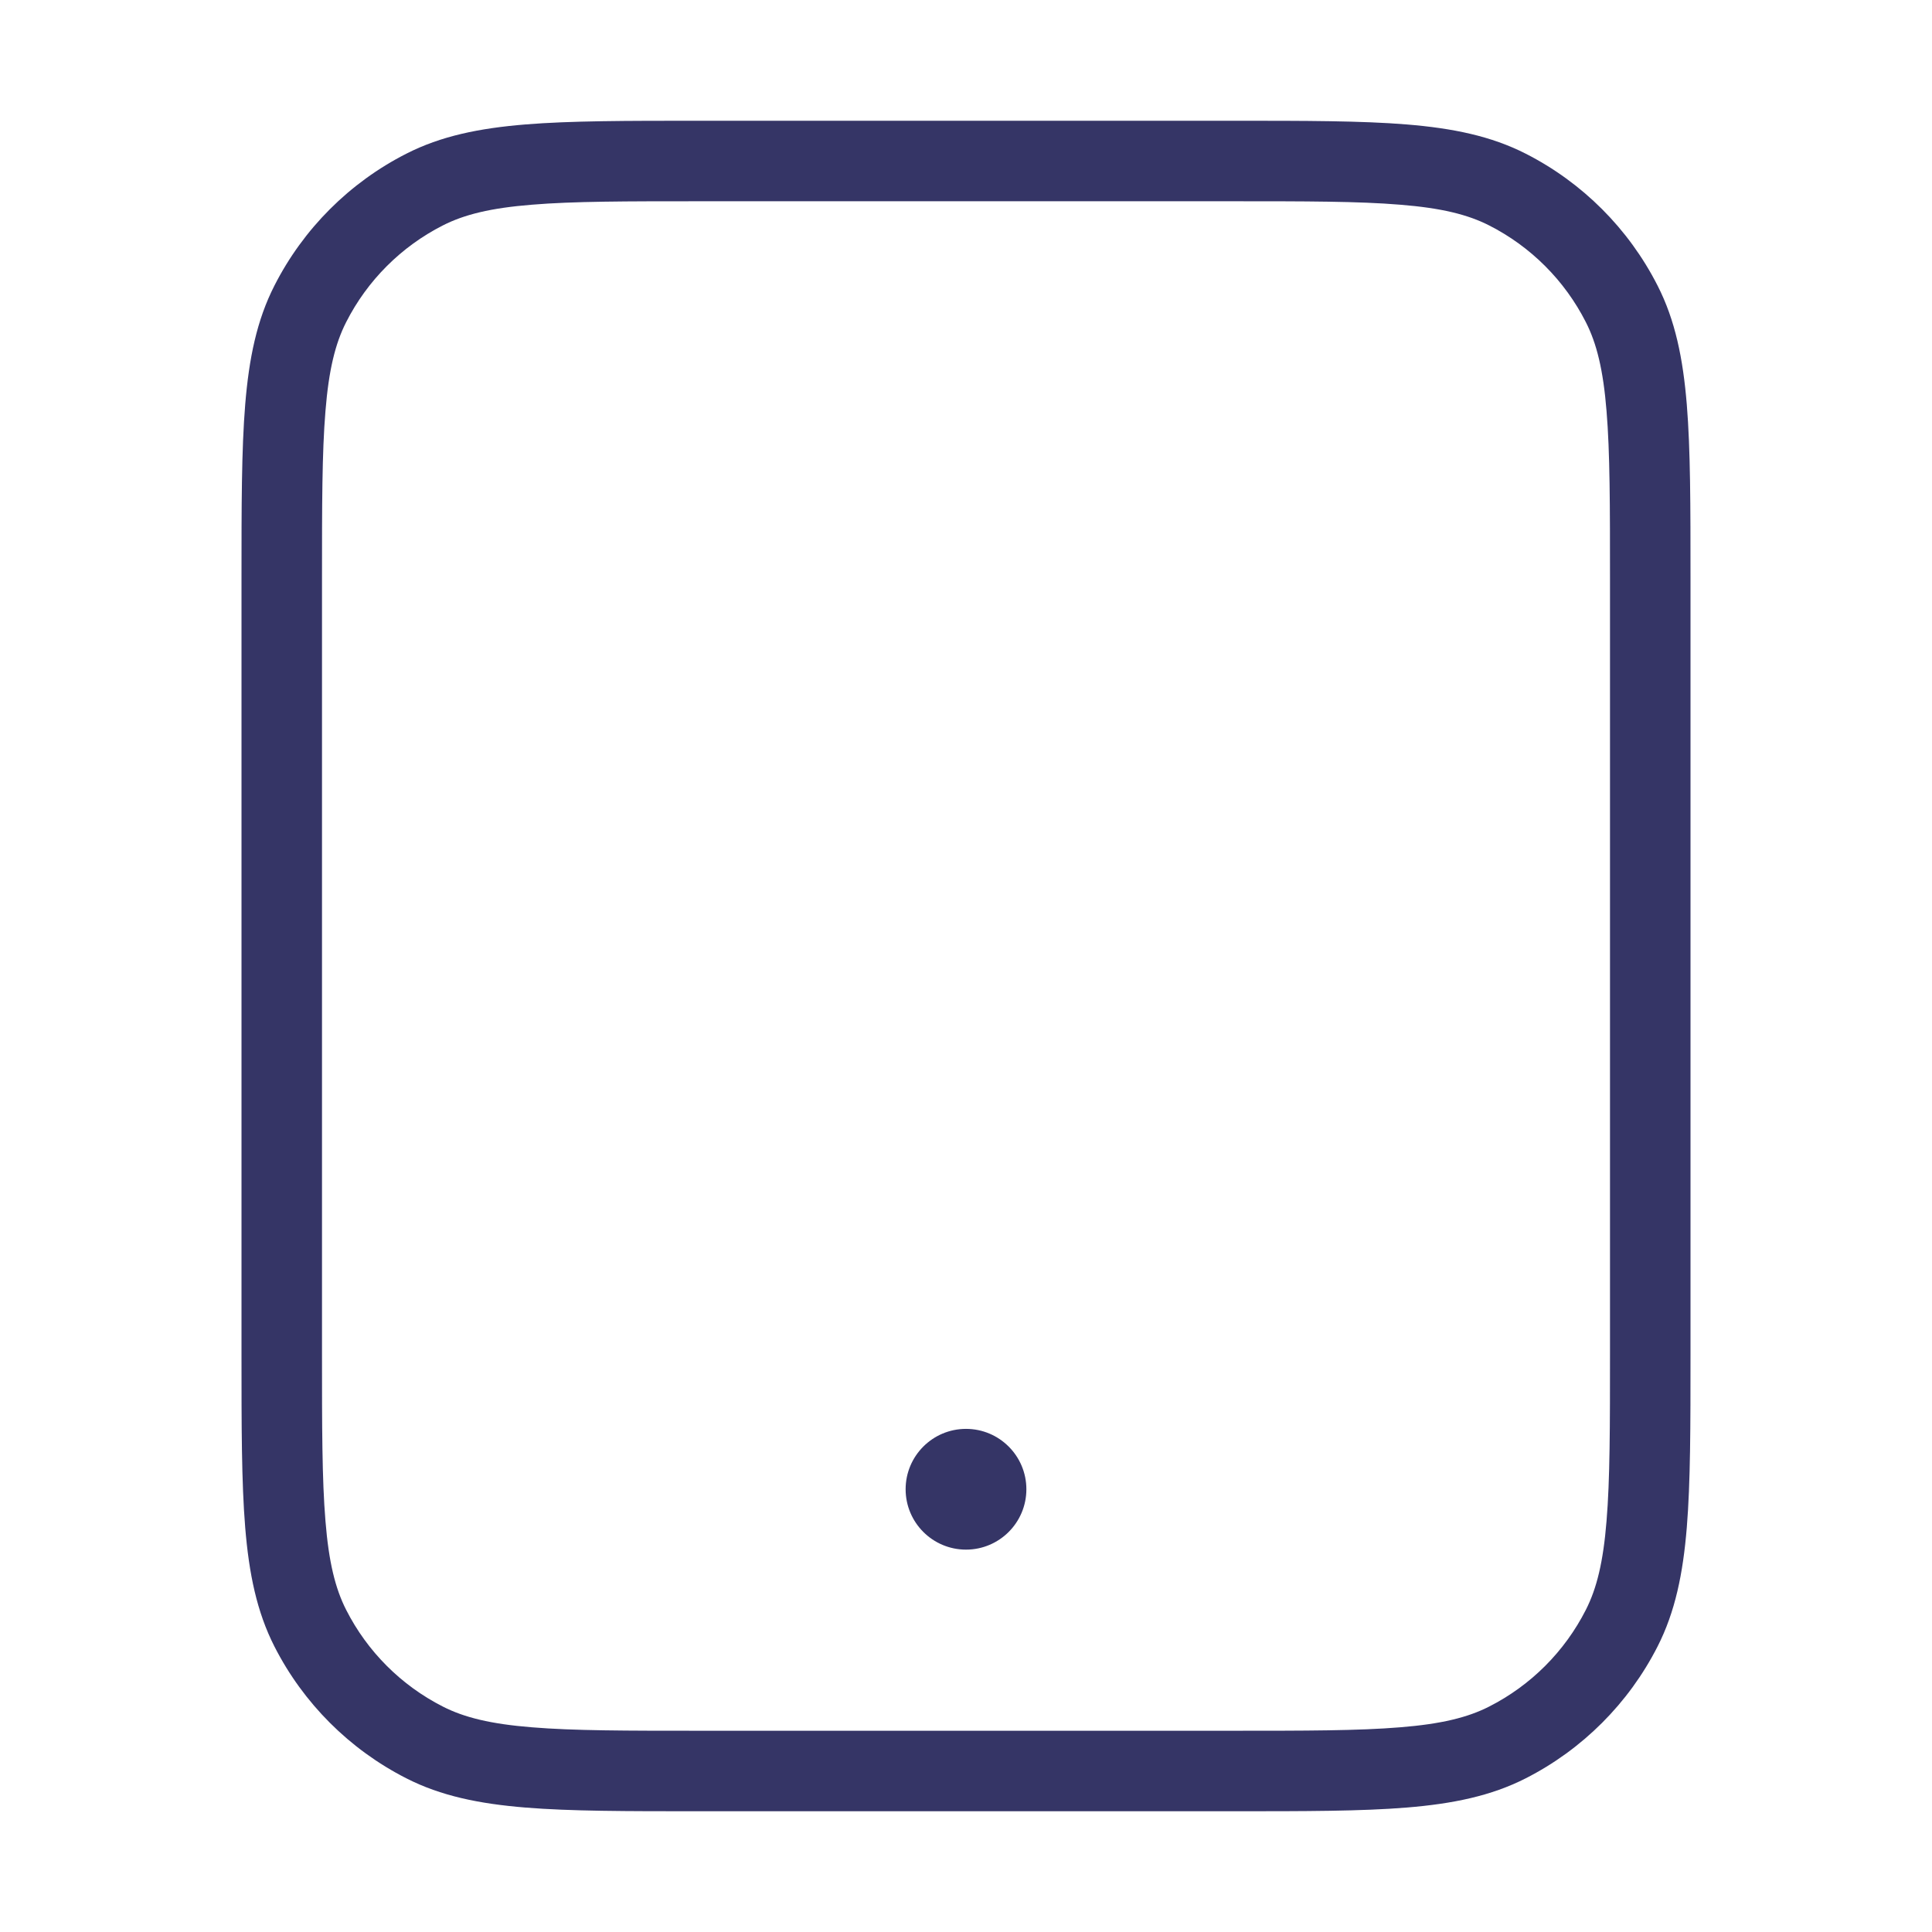 <svg width="24" height="24" viewBox="0 0 24 24" fill="none" xmlns="http://www.w3.org/2000/svg">
<path d="M12 17.75C11.586 17.75 11.25 18.086 11.25 18.5C11.25 18.914 11.586 19.25 12 19.25C12.414 19.25 12.75 18.914 12.75 18.5C12.75 18.086 12.414 17.75 12 17.75Z" fill="#353566"/>
<path fill-rule="evenodd" clip-rule="evenodd" d="M15.322 1.5H8.678C7.786 1.5 7.087 1.5 6.525 1.546C5.952 1.593 5.477 1.69 5.048 1.909C4.342 2.268 3.768 2.842 3.409 3.548C3.19 3.977 3.093 4.452 3.046 5.025C3 5.587 3 6.286 3 7.178V16.822C3 17.713 3 18.413 3.046 18.975C3.093 19.548 3.19 20.023 3.409 20.453C3.768 21.158 4.342 21.732 5.048 22.091C5.477 22.31 5.952 22.407 6.525 22.454C7.087 22.5 7.786 22.5 8.678 22.5H15.322C16.213 22.5 16.913 22.5 17.475 22.454C18.048 22.407 18.523 22.31 18.953 22.091C19.658 21.732 20.232 21.158 20.591 20.453C20.81 20.023 20.907 19.548 20.954 18.975C21 18.413 21 17.713 21 16.822V7.178C21 6.286 21 5.587 20.954 5.025C20.907 4.452 20.81 3.977 20.591 3.548C20.232 2.842 19.658 2.268 18.953 1.909C18.523 1.69 18.048 1.593 17.475 1.546C16.913 1.5 16.213 1.5 15.322 1.5ZM5.502 2.8C5.767 2.665 6.095 2.584 6.606 2.543C7.123 2.5 7.782 2.5 8.7 2.5H15.3C16.218 2.5 16.877 2.5 17.394 2.543C17.905 2.584 18.233 2.665 18.498 2.8C19.016 3.063 19.437 3.484 19.7 4.002C19.835 4.267 19.916 4.595 19.957 5.106C20 5.623 20 6.282 20 7.2V16.8C20 17.718 20 18.377 19.957 18.894C19.916 19.405 19.835 19.733 19.7 19.998C19.437 20.516 19.016 20.937 18.498 21.2C18.233 21.335 17.905 21.416 17.394 21.457C16.877 21.5 16.218 21.5 15.3 21.5H8.7C7.782 21.5 7.123 21.5 6.606 21.457C6.095 21.416 5.767 21.335 5.502 21.2C4.984 20.937 4.563 20.516 4.3 19.998C4.165 19.733 4.084 19.405 4.043 18.894C4 18.377 4 17.718 4 16.8V7.2C4 6.282 4 5.623 4.043 5.106C4.084 4.595 4.165 4.267 4.3 4.002C4.563 3.484 4.984 3.063 5.502 2.8Z" fill="#353566"/>
</svg>
